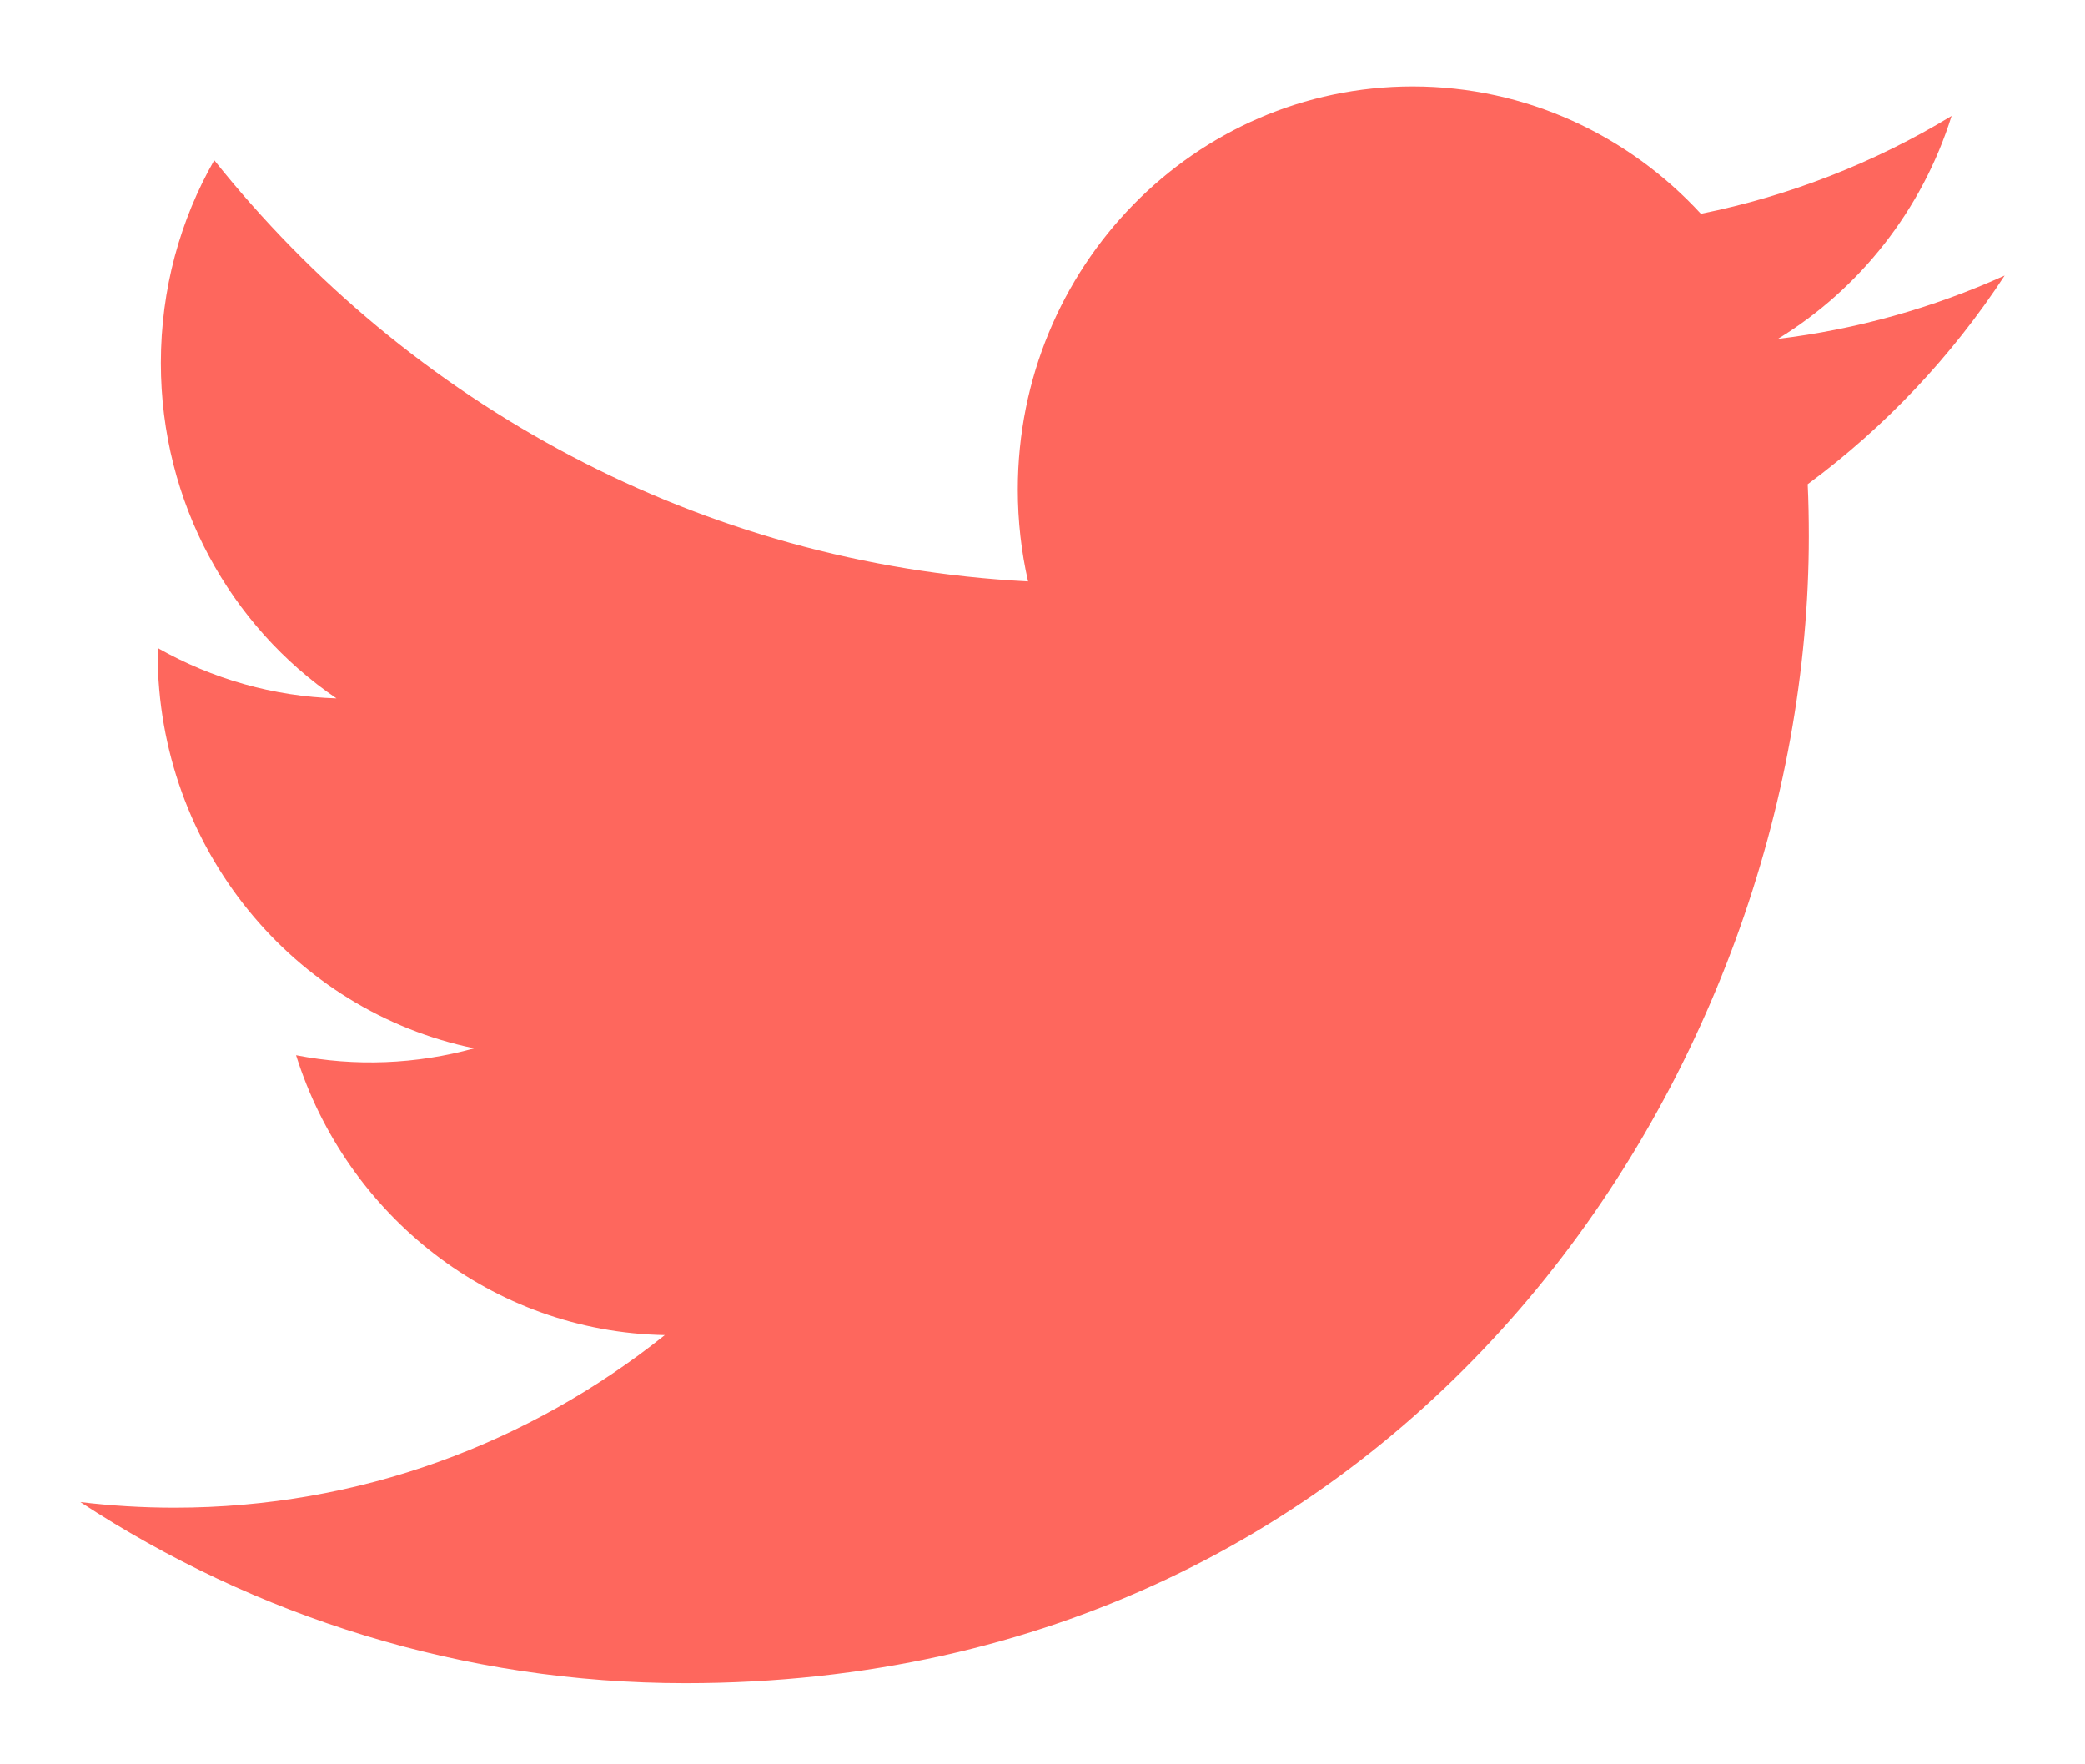 <svg width="13" height="11" viewBox="0 0 13 11" fill="none" xmlns="http://www.w3.org/2000/svg">
<path d="M12.499 1.718C12.05 1.921 11.573 2.054 11.085 2.113C11.594 1.802 11.984 1.31 12.168 0.723C11.685 1.016 11.156 1.222 10.605 1.333C10.156 0.845 9.516 0.539 8.808 0.539C7.448 0.539 6.346 1.665 6.346 3.052C6.346 3.249 6.368 3.441 6.41 3.625C4.364 3.52 2.55 2.52 1.336 0.999C1.124 1.37 1.003 1.802 1.003 2.263C1.003 3.135 1.437 3.904 2.098 4.354C1.707 4.342 1.325 4.234 0.983 4.04C0.983 4.051 0.983 4.061 0.983 4.072C0.983 5.289 1.831 6.305 2.957 6.536C2.595 6.636 2.214 6.651 1.846 6.579C2.159 7.577 3.068 8.304 4.145 8.324C3.303 8.998 2.241 9.4 1.088 9.4C0.889 9.4 0.693 9.388 0.501 9.365C1.59 10.078 2.884 10.494 4.274 10.494C8.802 10.494 11.278 6.664 11.278 3.344C11.278 3.235 11.276 3.126 11.271 3.019C11.753 2.663 12.169 2.222 12.499 1.718Z" fill="#FE675D"/>
</svg>
